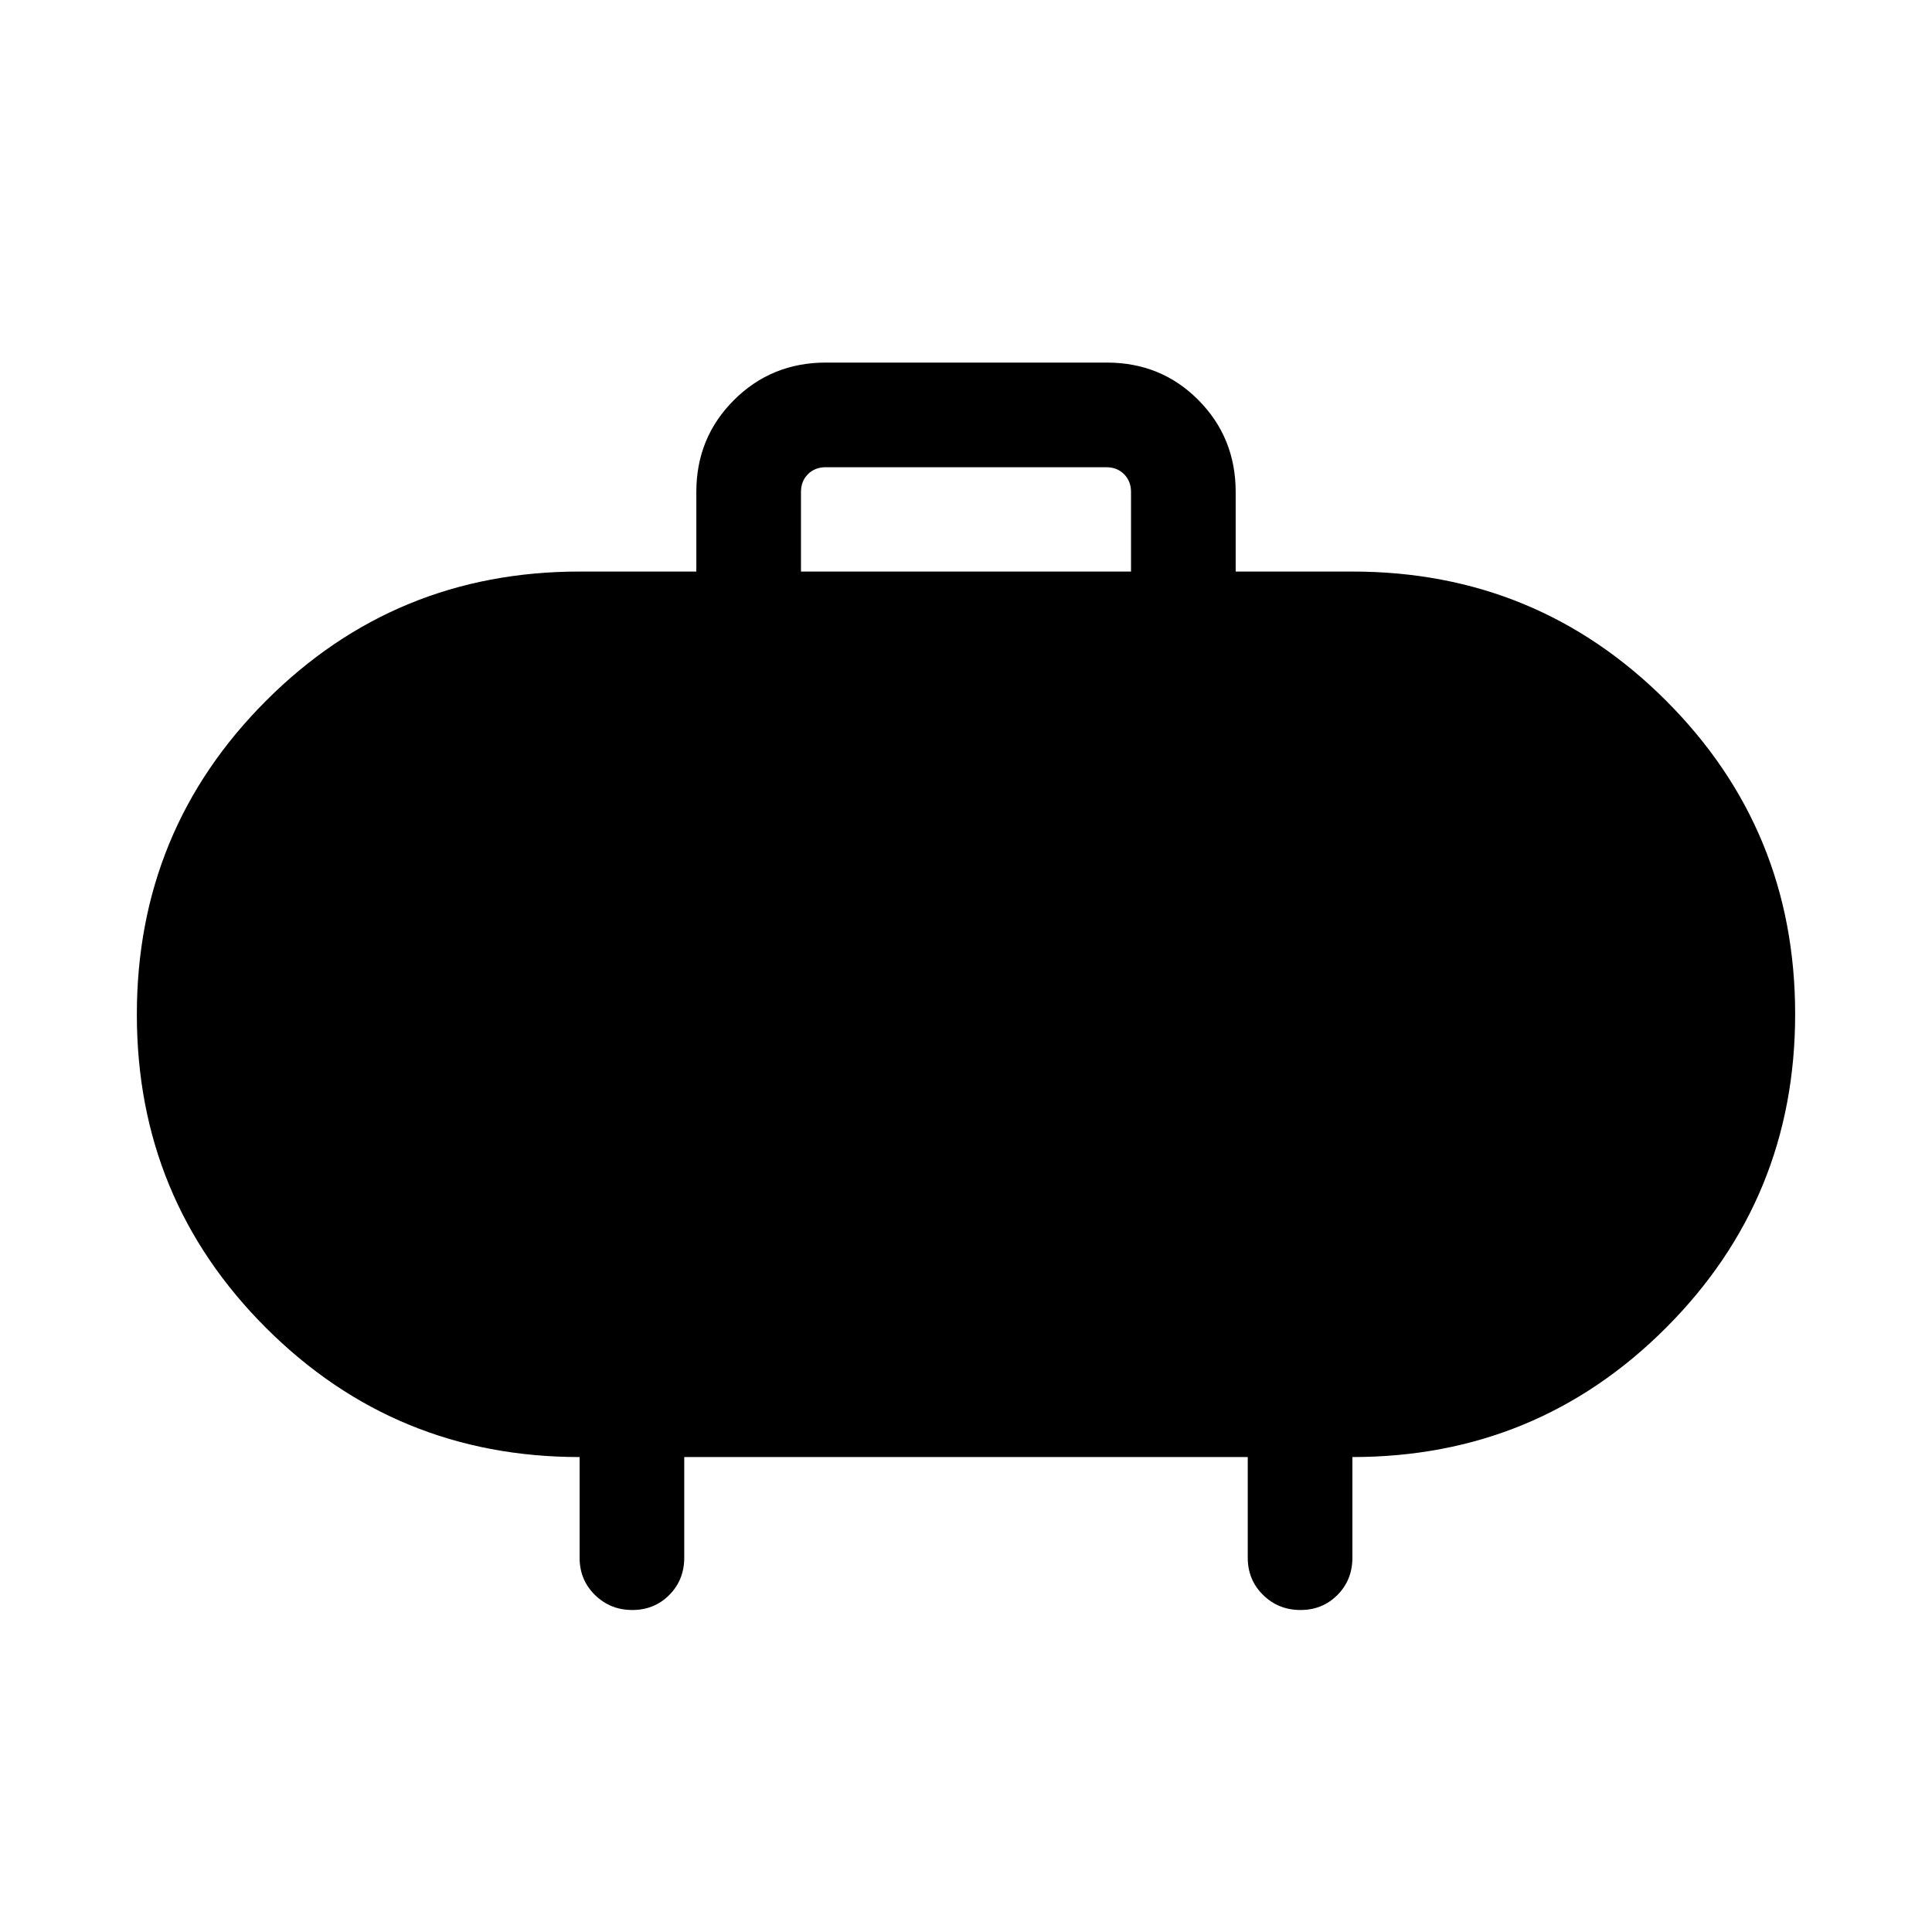 <svg xmlns="http://www.w3.org/2000/svg" height="20" viewBox="0 -960 960 960" width="20"><path d="M398-676h164v-39.54q0-5.38-3.46-8.84t-8.85-3.46H410.31q-5.39 0-8.85 3.46t-3.46 8.84V-676Zm-58 440v50q0 11.05-7.42 18.52-7.42 7.48-18.38 7.48-10.97 0-18.58-7.48Q288-174.95 288-186v-50q-91.54 0-155.77-64.14T68-455.91q0-91.63 64.17-155.86Q196.33-676 288-676h58v-39.54q0-27 18.68-45.65 18.67-18.65 45.72-18.65h139.56q27.04 0 45.54 18.65t18.5 45.65V-676h58q91.67 0 155.83 64.14Q892-547.72 892-456.09q0 91.63-64.17 155.86Q763.67-236 672-236v50q0 11.05-7.42 18.52-7.42 7.48-18.38 7.48-10.97 0-18.58-7.48Q620-174.95 620-186v-50H340Z"/></svg>